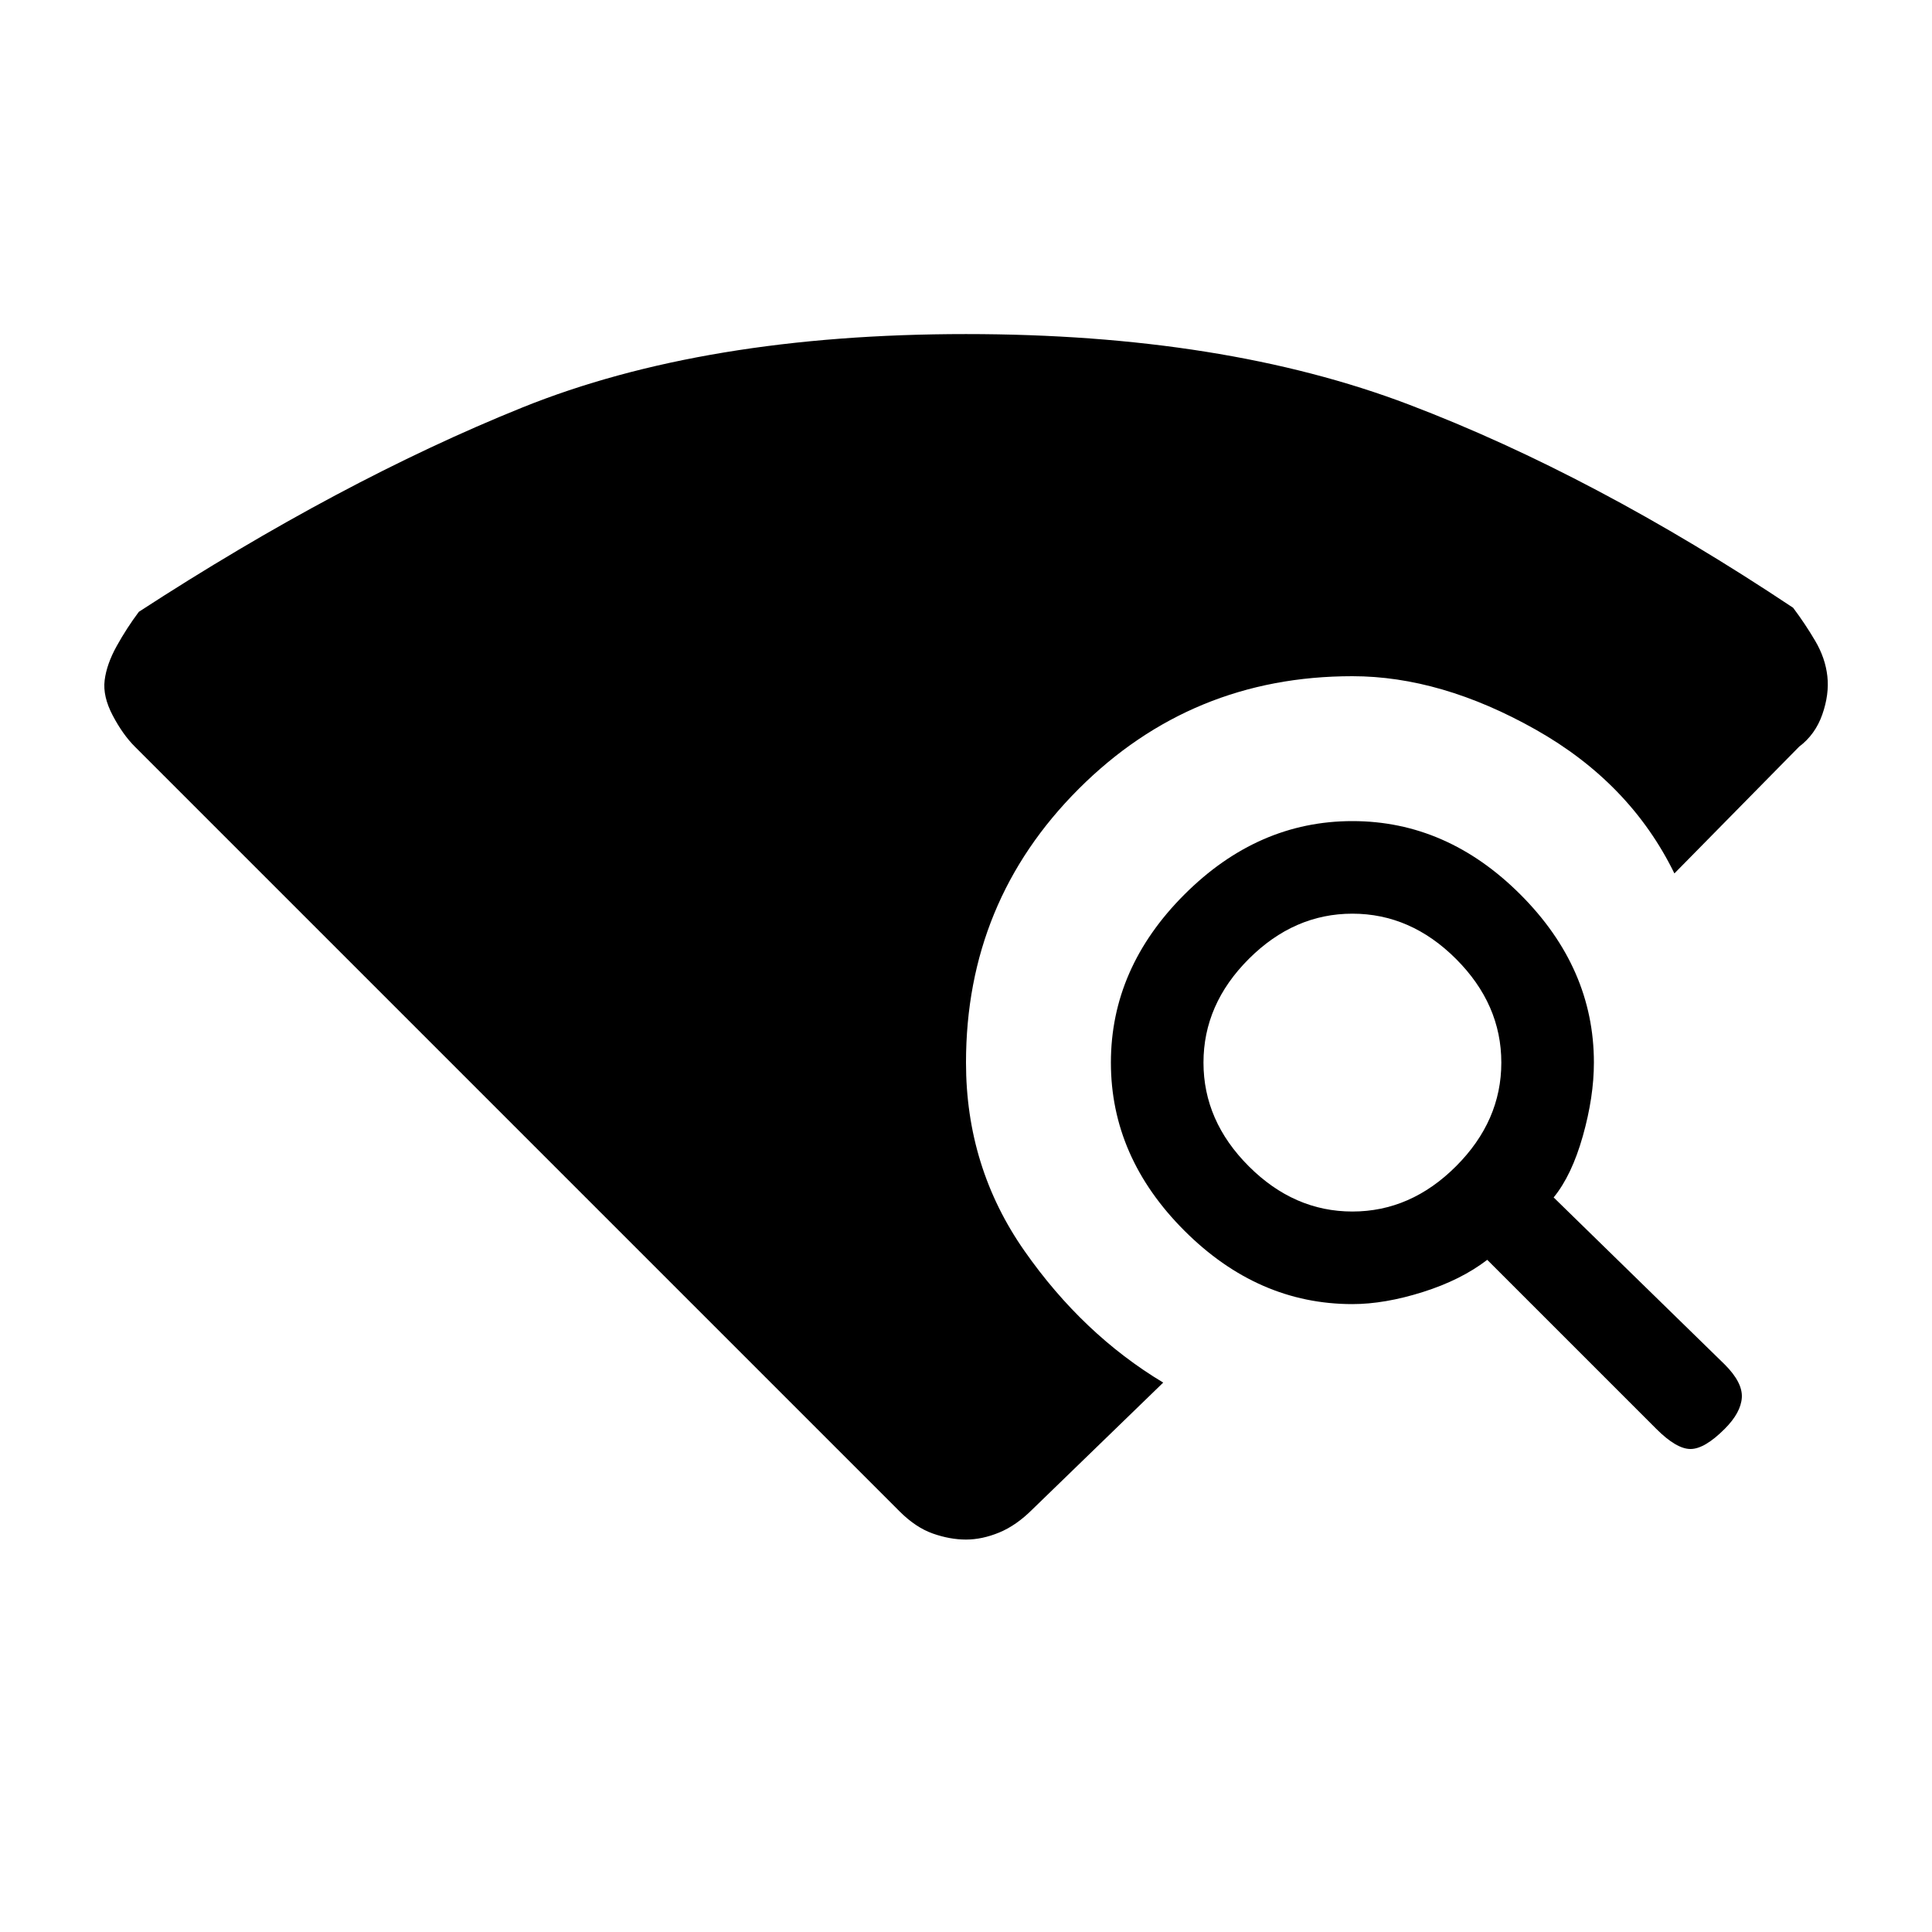 <svg xmlns="http://www.w3.org/2000/svg" height="20" viewBox="0 -960 960 960" width="20"><path d="M447-209 67-589q-6-6-11-15.5T52-622q1-8 6-17t11-17q100-65 190.5-101.5T480-794q128 0 220 35t191 101q6 8 11 16.5t6 17.5q1 9-2.5 19T894-589l-62 63q-22-45-69-71.5T672-624q-80 0-136 56t-56 136q0 52 29 93.5t69 65.5l-65 63q-8 8-16.5 11.5T480-195q-8 0-16.5-3T447-209Zm376-41-84-84q-13 10-32 16t-35 6q-47 0-83.5-36.5T552-432q0-47 36.5-83.5T672-552q47 0 83.5 36.5T792-432q0 17-5.5 36.5T772-365l85 83q9 9 8.5 16.5T857-250q-10 10-17 10t-17-10ZM672-358q29 0 51.5-22.5T746-432q0-29-22.5-51.5T672-506q-29 0-51.5 22.5T598-432q0 29 22.5 51.5T672-358Z"/></svg>